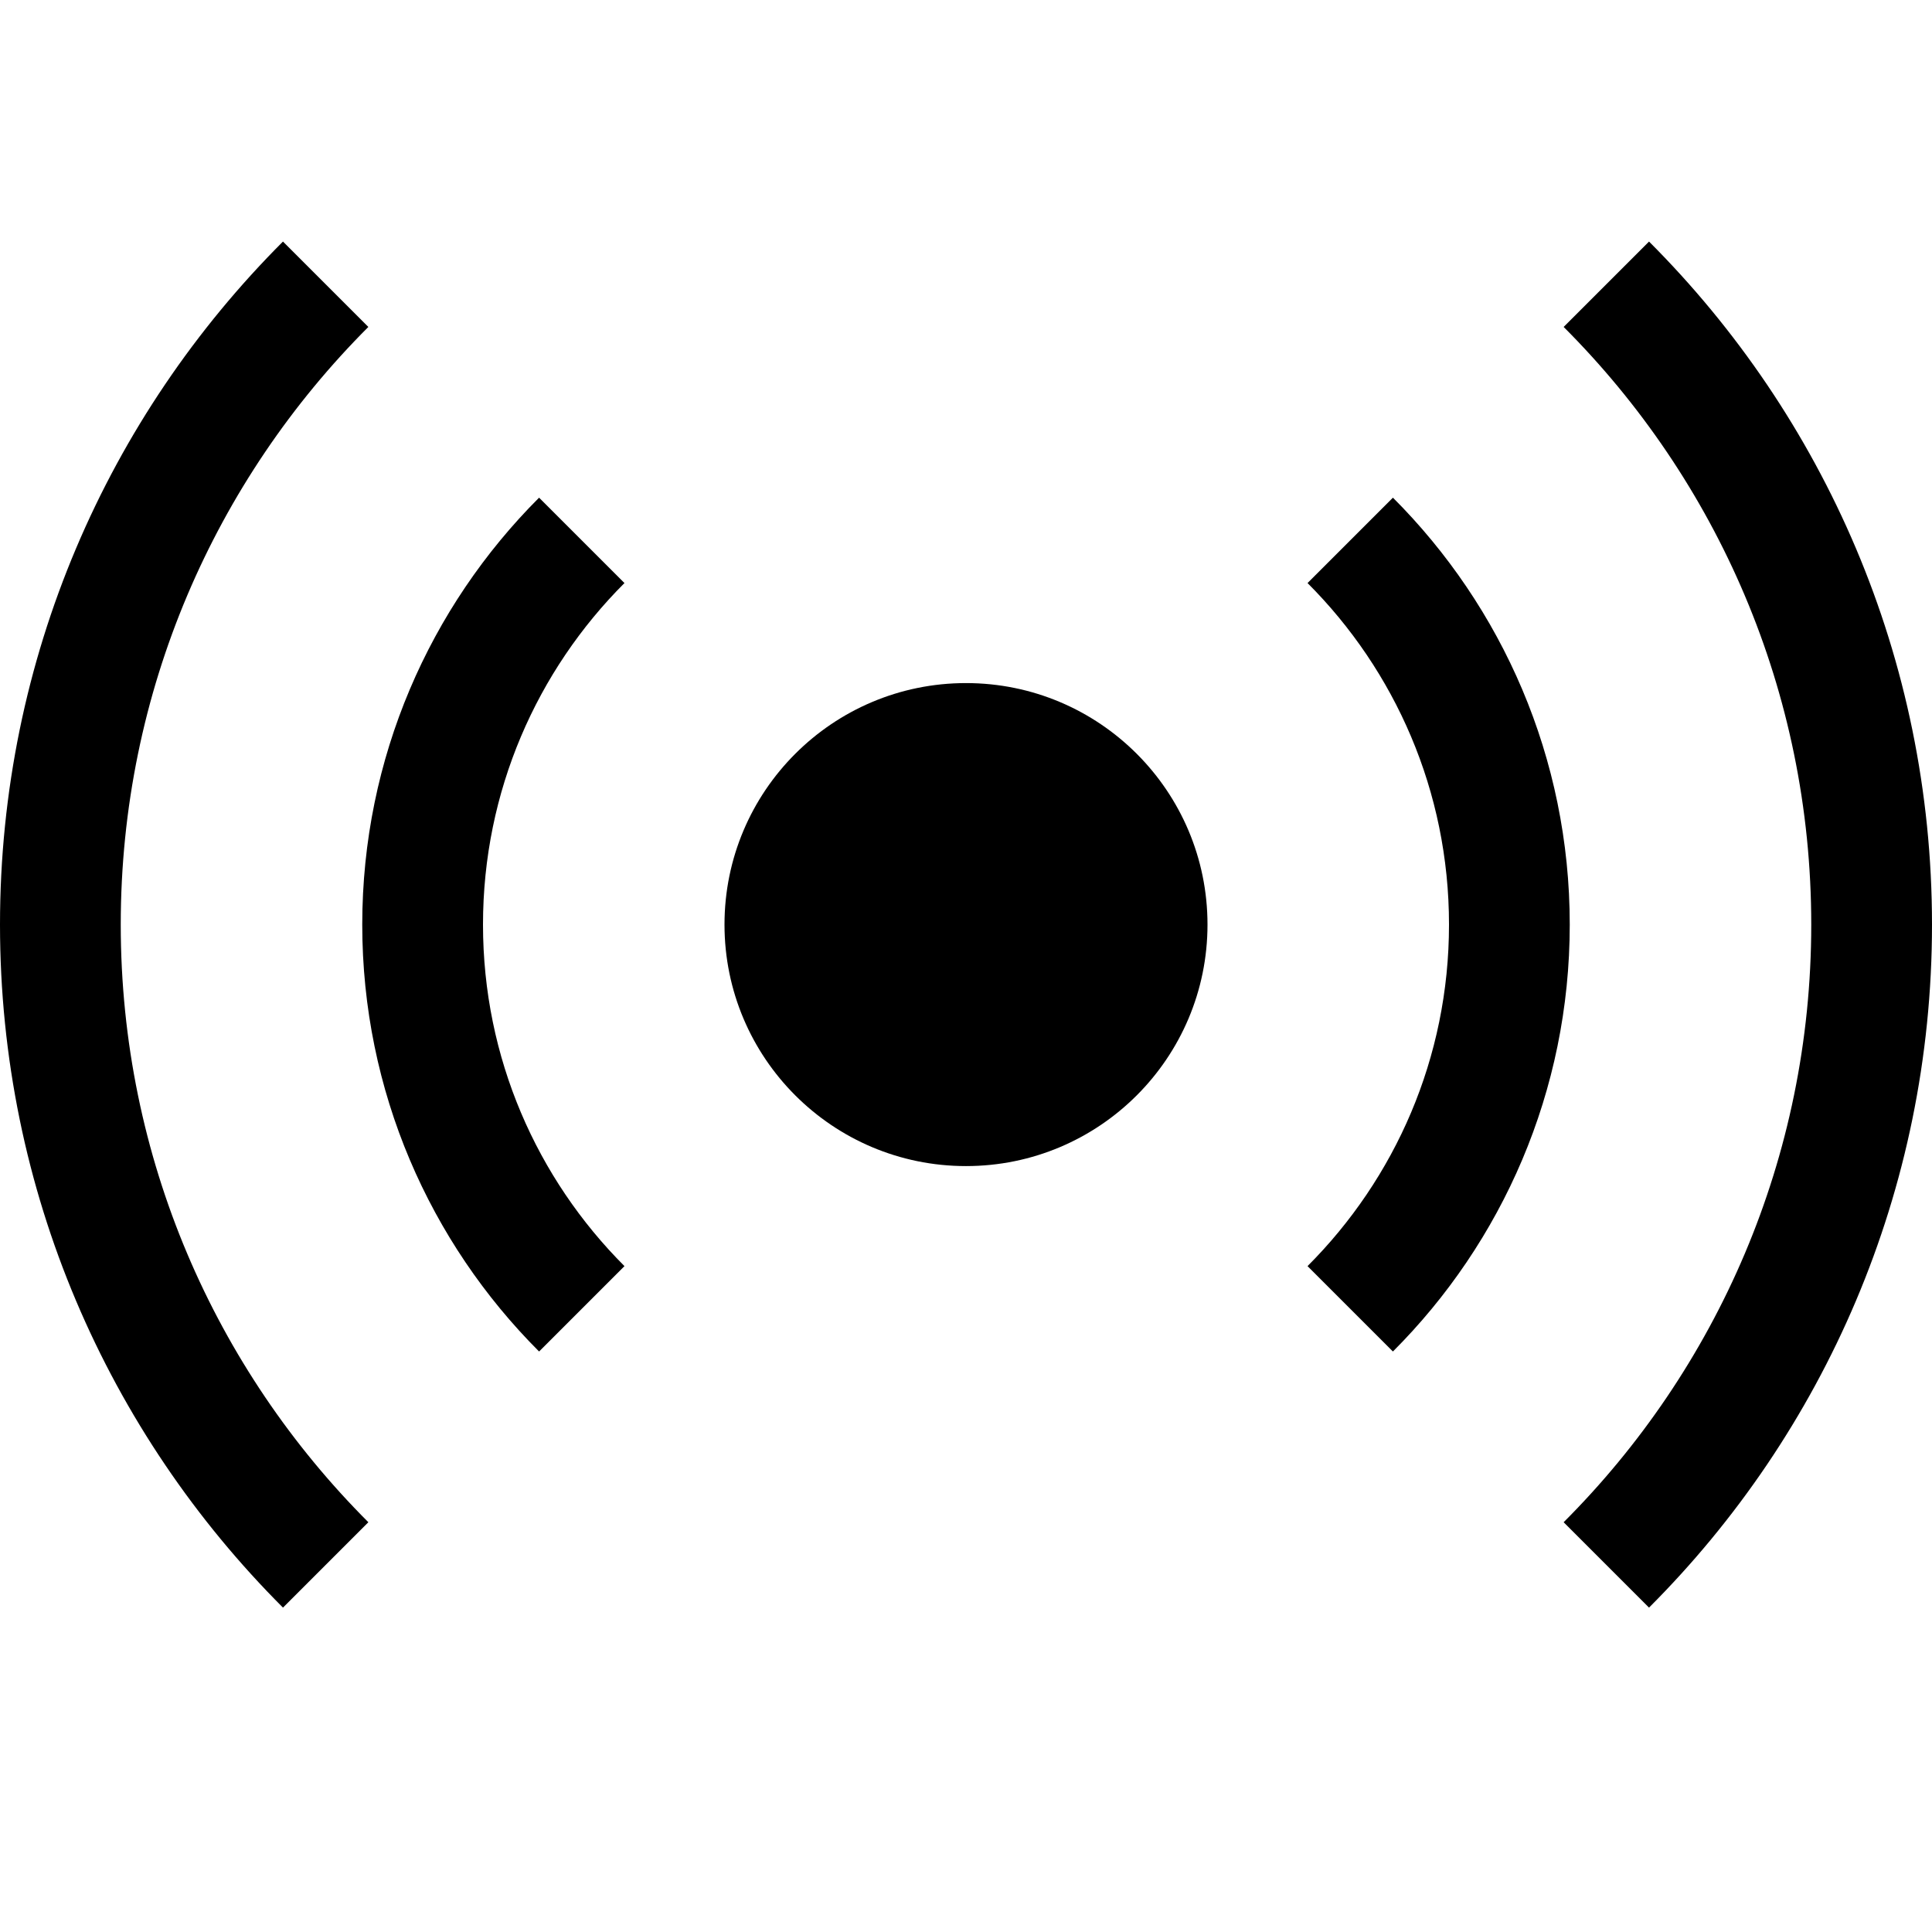 <svg data-icon="audio" version="1.1" xmlns="http://www.w3.org/2000/svg" width="16" height="16" class="iconic iconic-audio iconic-size-sm" viewBox="0 0 16 16">
  <g class="iconic-metadata">
    <title>Audio</title>
  </g>
  <g data-width="16" data-height="11" class="iconic-container" transform="translate(0 2)">
    <circle cx="8" cy="5.657" r="2" class="iconic-audio-center iconic-property-accent iconic-property-fill" />
    <path stroke="#000" d="M11.182 2.475c.814.814 1.318 1.939 1.318 3.182s-.504 2.368-1.318 3.182" class="iconic-audio-wave iconic-audio-wave-inner iconic-audio-wave-right iconic-audio-wave-inner-right iconic-property-stroke" fill="none" />
    <path stroke="#000" d="M13.303.354c1.357 1.357 2.197 3.232 2.197 5.303s-.84 3.946-2.197 5.303" class="iconic-audio-wave iconic-audio-wave-outer iconic-audio-wave-right iconic-audio-wave-outer-right iconic-property-stroke" fill="none" />
    <path stroke="#000" d="M4.818 8.839c-.814-.814-1.318-1.939-1.318-3.182s.504-2.368 1.318-3.182" class="iconic-audio-wave iconic-audio-wave-inner iconic-audio-wave-left iconic-audio-wave-inner-left iconic-property-stroke" fill="none" />
    <path stroke="#000" d="M2.697 10.96c-1.357-1.357-2.197-3.232-2.197-5.303s.84-3.946 2.197-5.303" class="iconic-audio-wave iconic-audio-wave-outer iconic-audio-wave-left iconic-audio-wave-outer-left iconic-property-stroke" fill="none" />
  </g>
</svg>